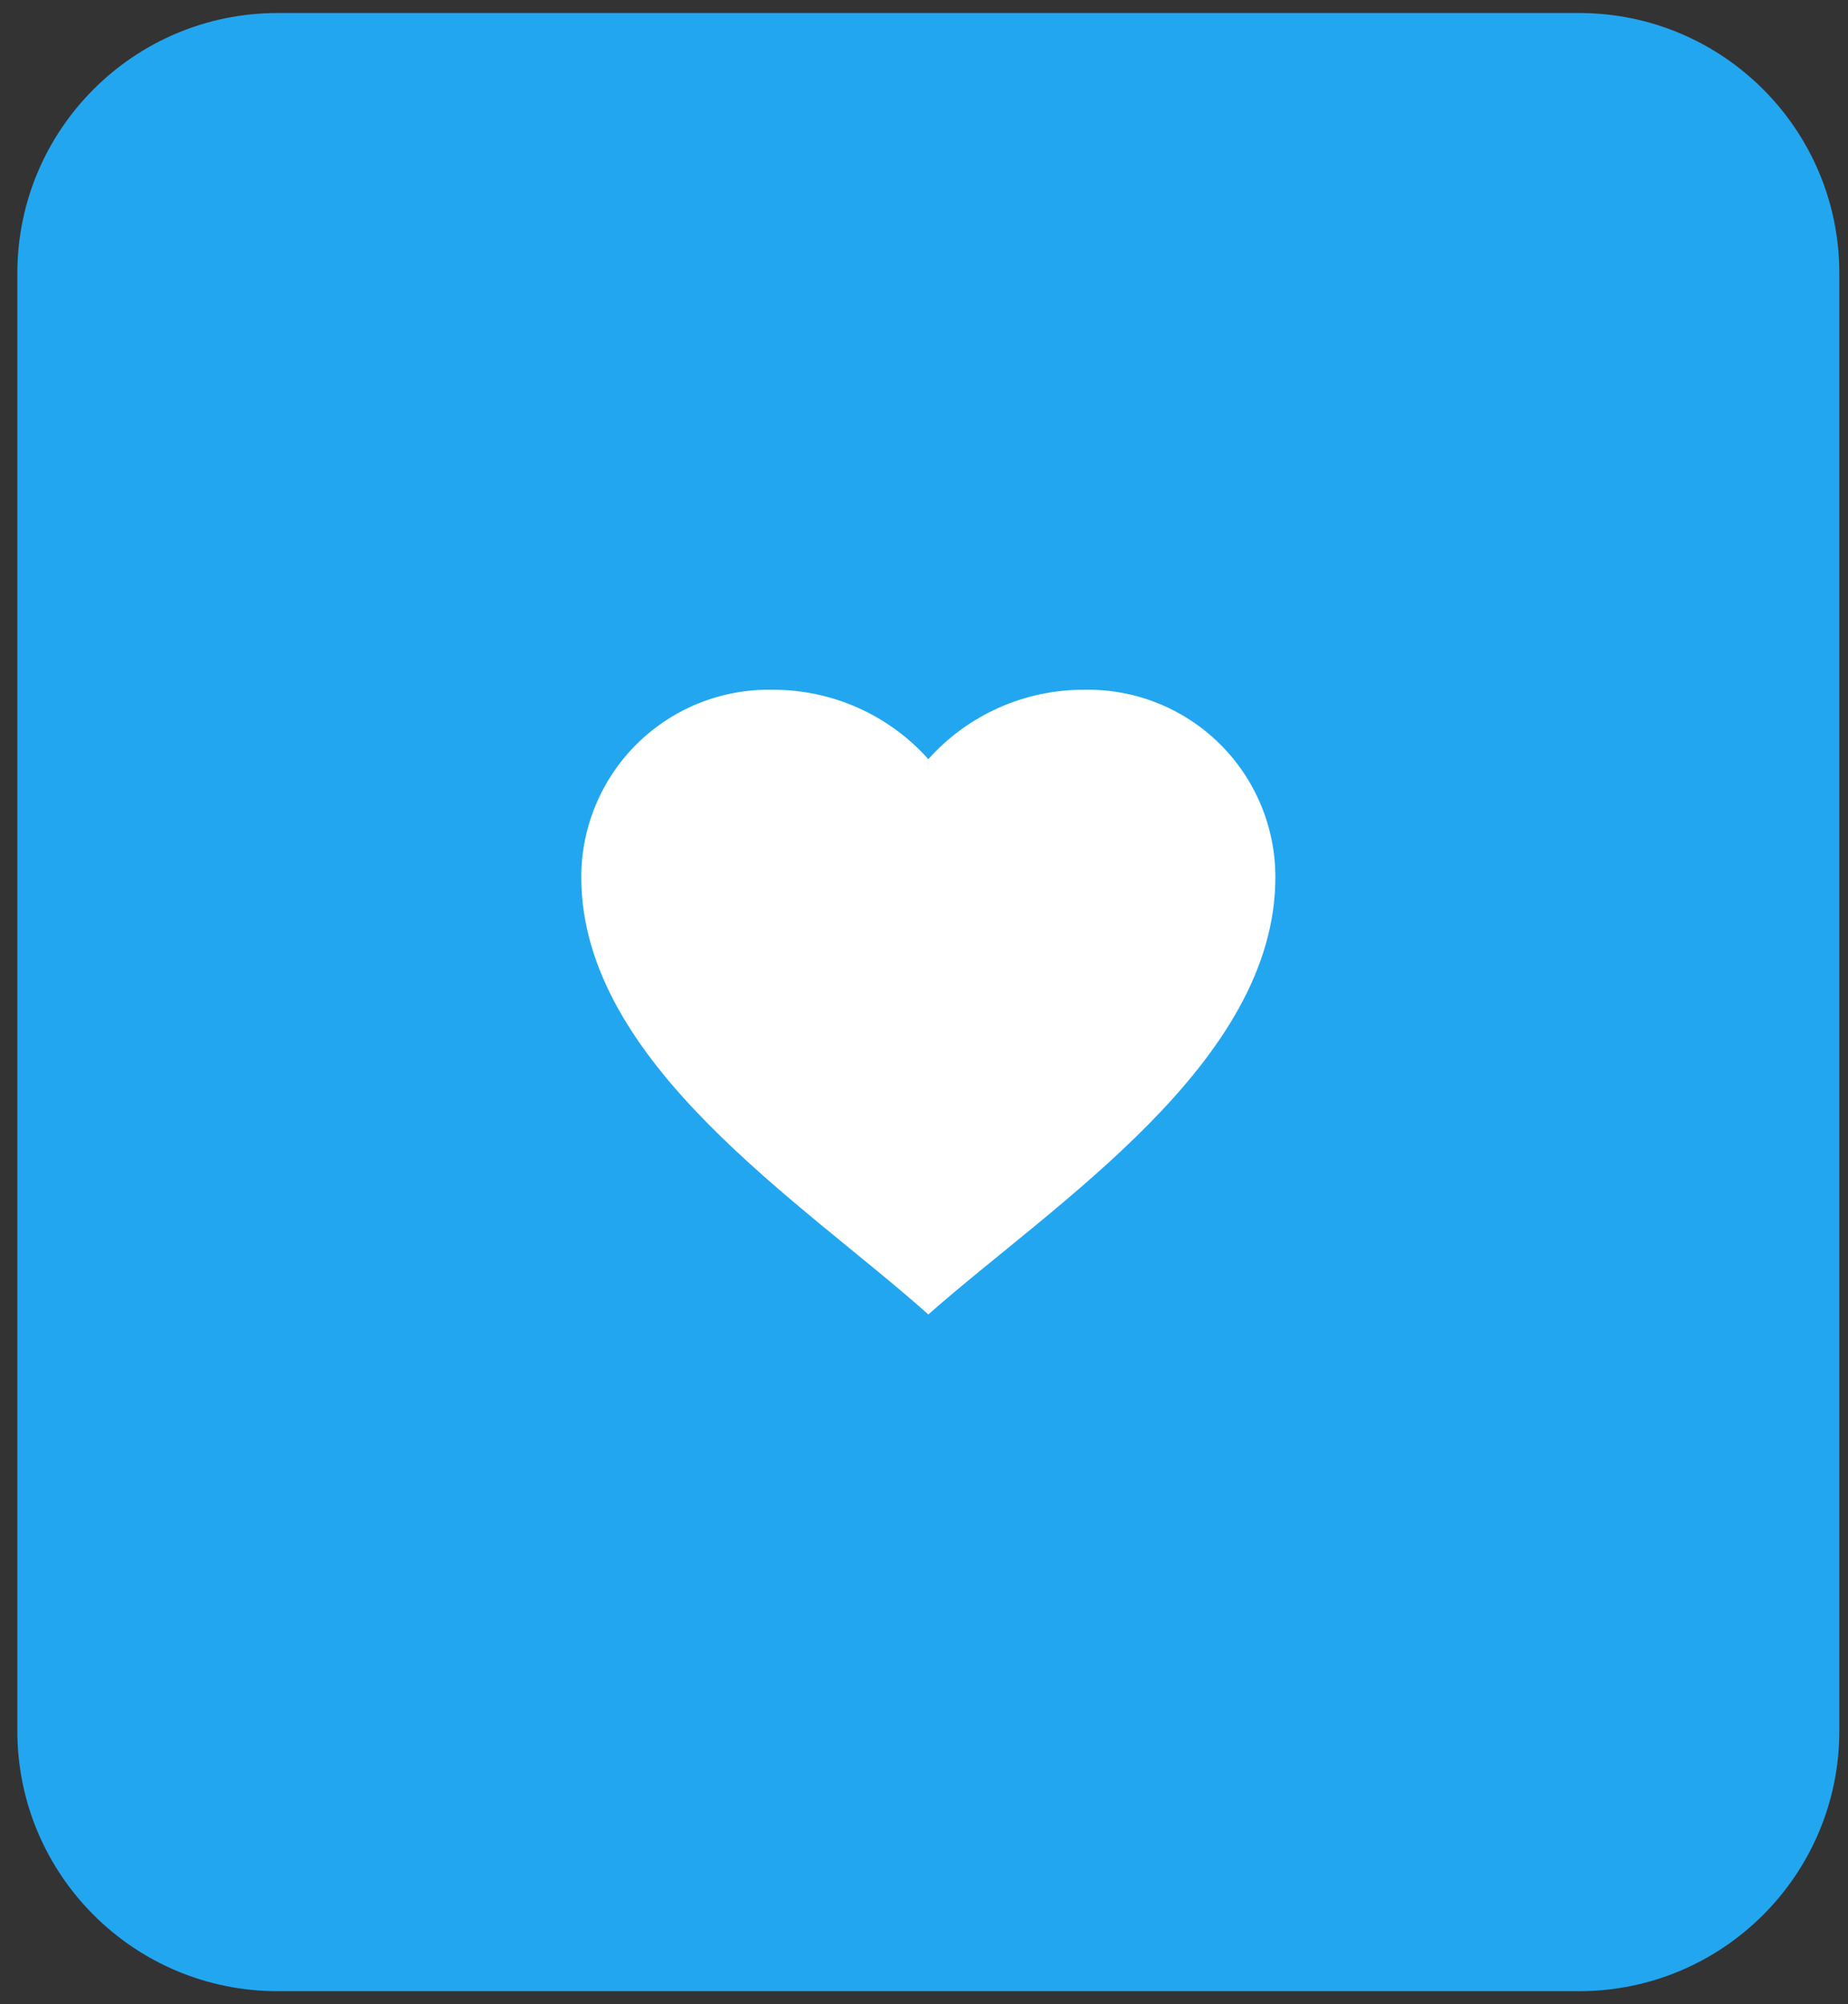 <svg width="71" height="77" viewBox="0 0 71 77" fill="none" xmlns="http://www.w3.org/2000/svg">
<rect x="0" y="0" width="71" height="77" fill="#333333" stroke="none"/>
<path d="M0.667 10.5C0.667 4.977 5.144 0.5 10.667 0.5H60.667C66.189 0.5 70.667 4.977 70.667 10.5V66.5C70.667 72.023 66.189 76.5 60.667 76.5H10.667C5.144 76.5 0.667 72.023 0.667 66.5V10.5Z" fill="#23A6F0"/>
<path d="M22.333 33.7C22.333 31.767 23.11 29.915 24.489 28.561C25.868 27.207 27.734 26.464 29.667 26.5C31.956 26.488 34.141 27.459 35.667 29.167C37.192 27.459 39.377 26.488 41.667 26.5C43.599 26.464 45.465 27.207 46.844 28.561C48.224 29.915 49 31.767 49 33.7C49 40.841 40.495 46.233 35.667 50.5C30.849 46.197 22.333 40.847 22.333 33.7Z" fill="white"/>
</svg>
